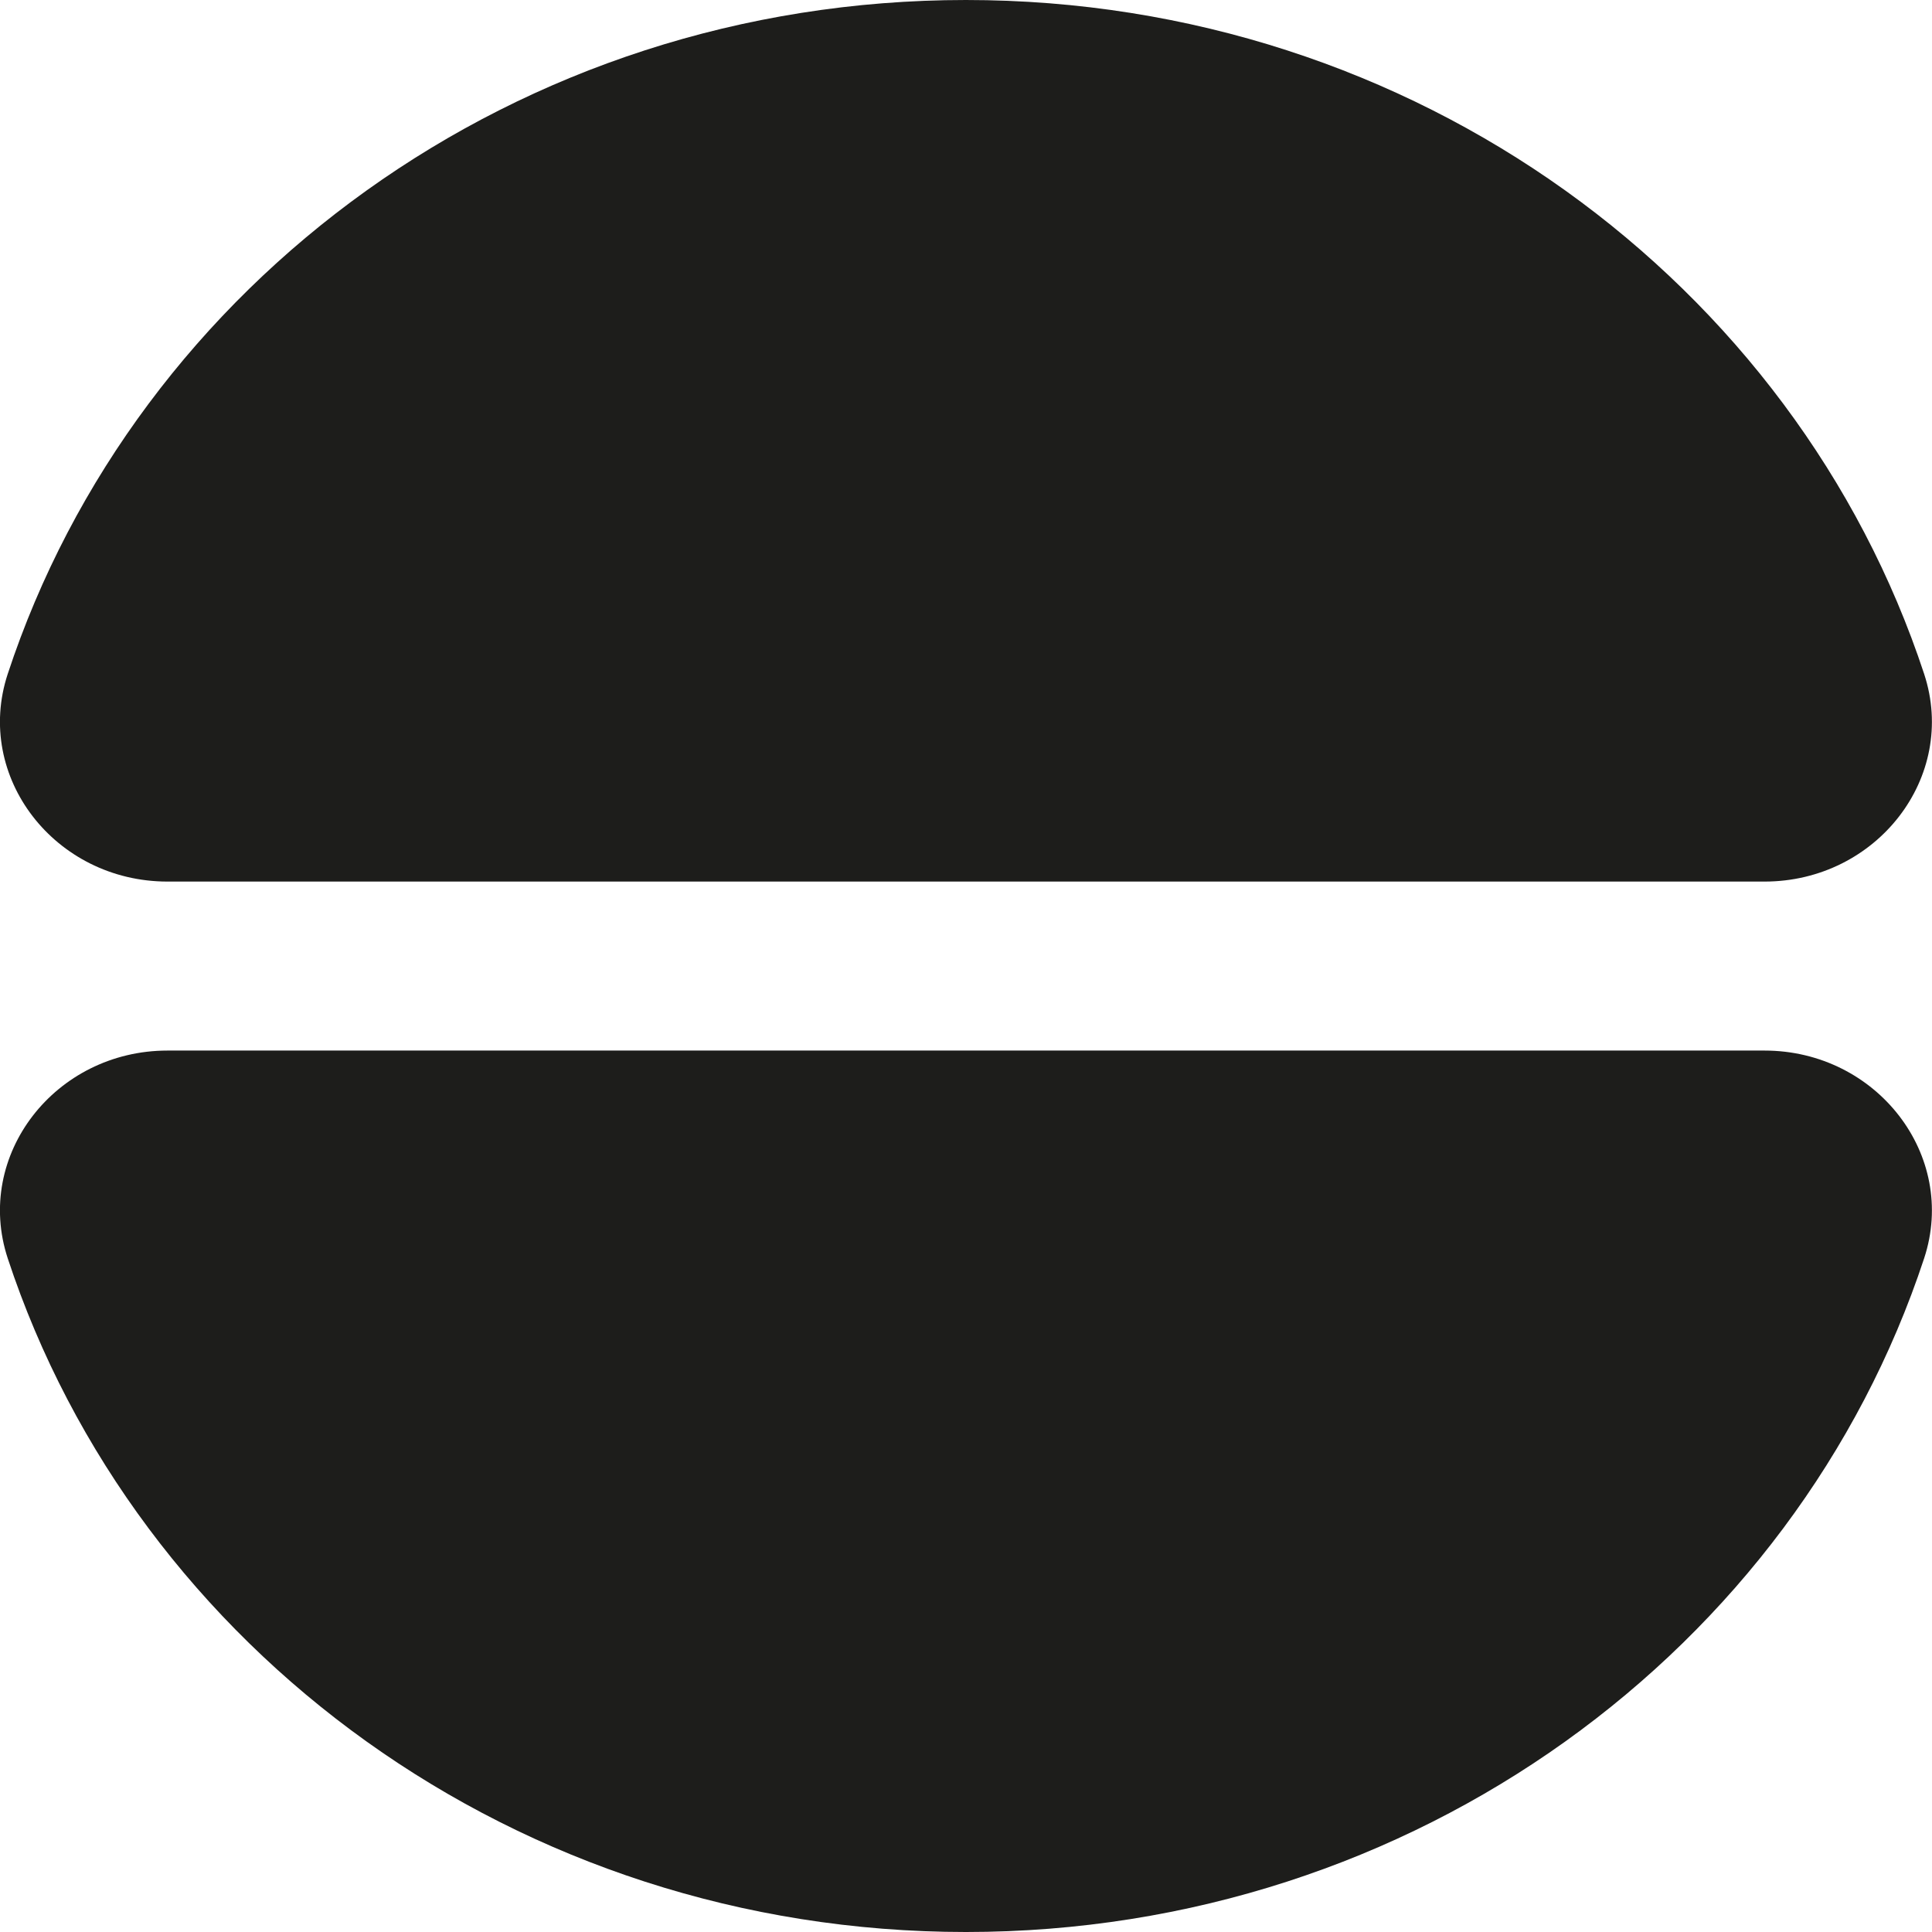 <svg xmlns="http://www.w3.org/2000/svg" viewBox="0 0 142.45 142.45"><defs><style>.cls-1{fill:#1d1d1b;}</style></defs><g id="Calque_2" data-name="Calque 2"><g id="Calque_1-2" data-name="Calque 1"><path class="cls-1" d="M12.35,77.46H130.1c8.28,0,14.27,7.73,11.77,15.32-9.5,28.8-37.55,49.67-70.65,49.67S10.06,121.58.57,92.78C-1.93,85.19,4.06,77.46,12.35,77.46Z"/><path class="cls-1" d="M130.1,65H12.35C4.06,65-1.93,57.28.57,49.69,10.06,20.88,38.1,0,71.22,0s61.16,20.88,70.65,49.69C144.37,57.28,138.38,65,130.1,65Z"/></g></g></svg>